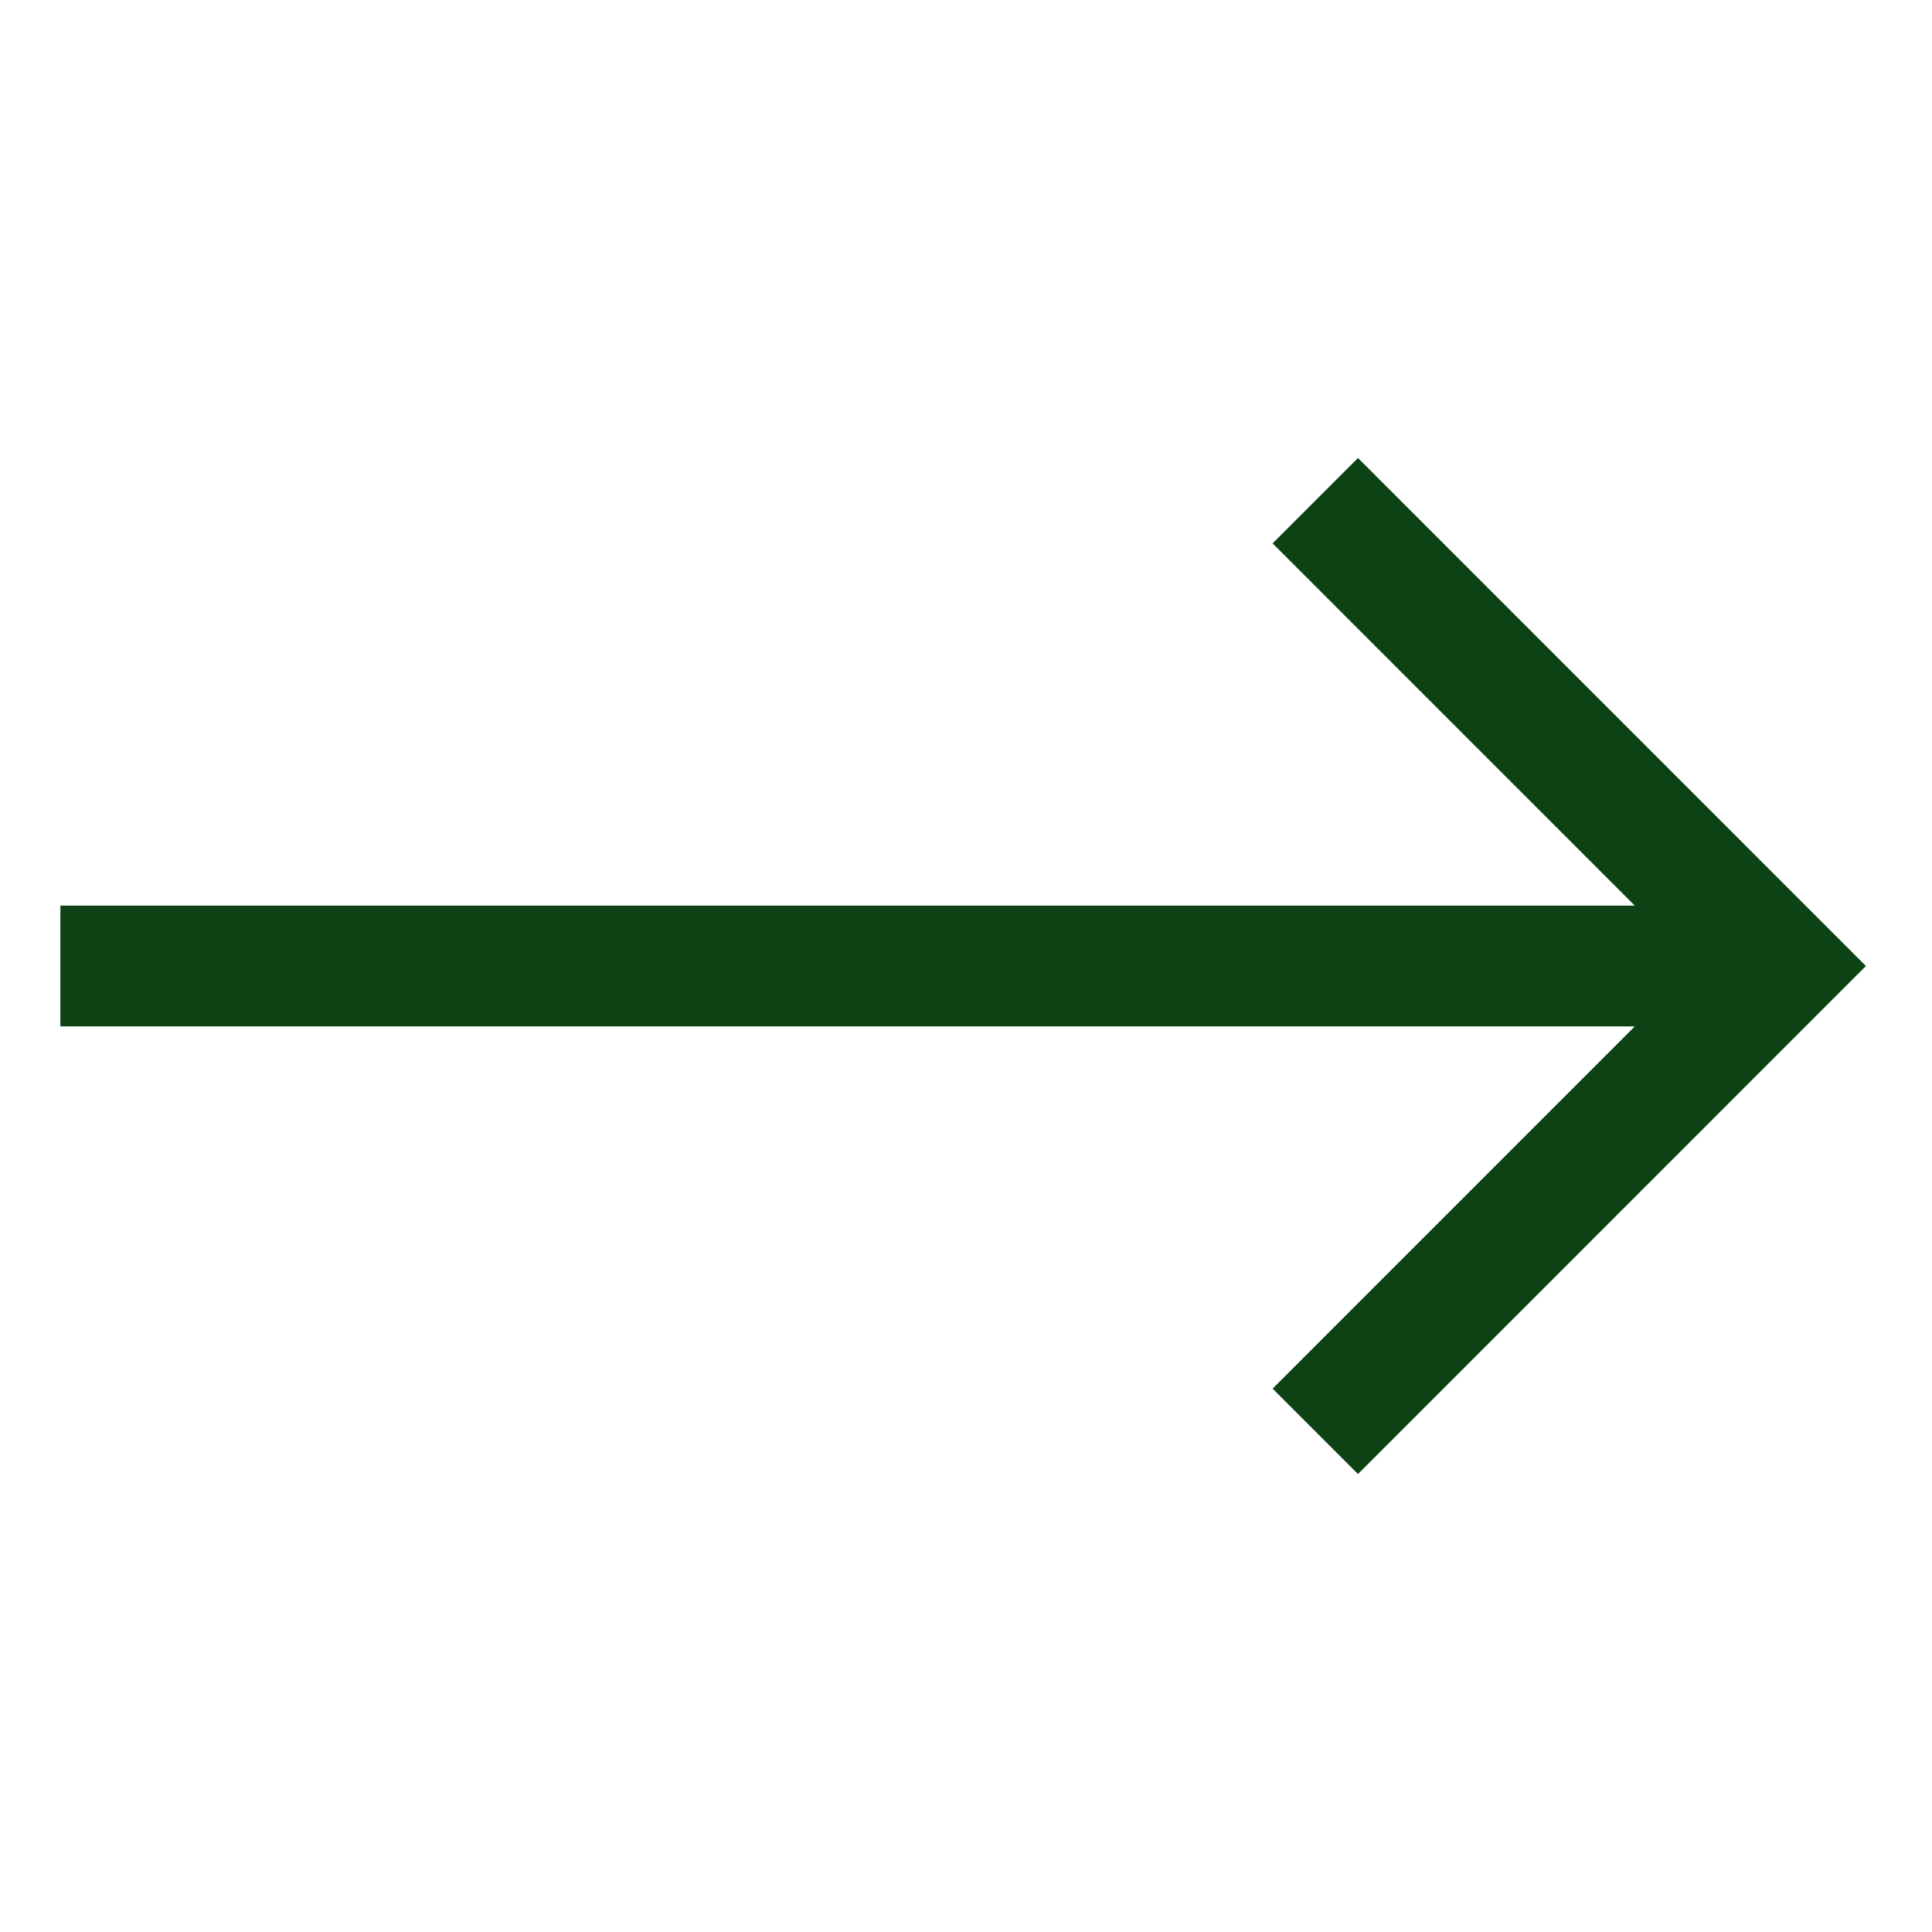 <svg width="36" height="36" viewBox="0 0 36 36" fill="none" xmlns="http://www.w3.org/2000/svg">
<path d="M25.304 8.534L23.713 10.125L30.462 16.875H1.125V19.125H30.462L23.713 25.875L25.304 27.466L34.769 18L25.304 8.534Z" fill="#0D4215"/>
</svg>
